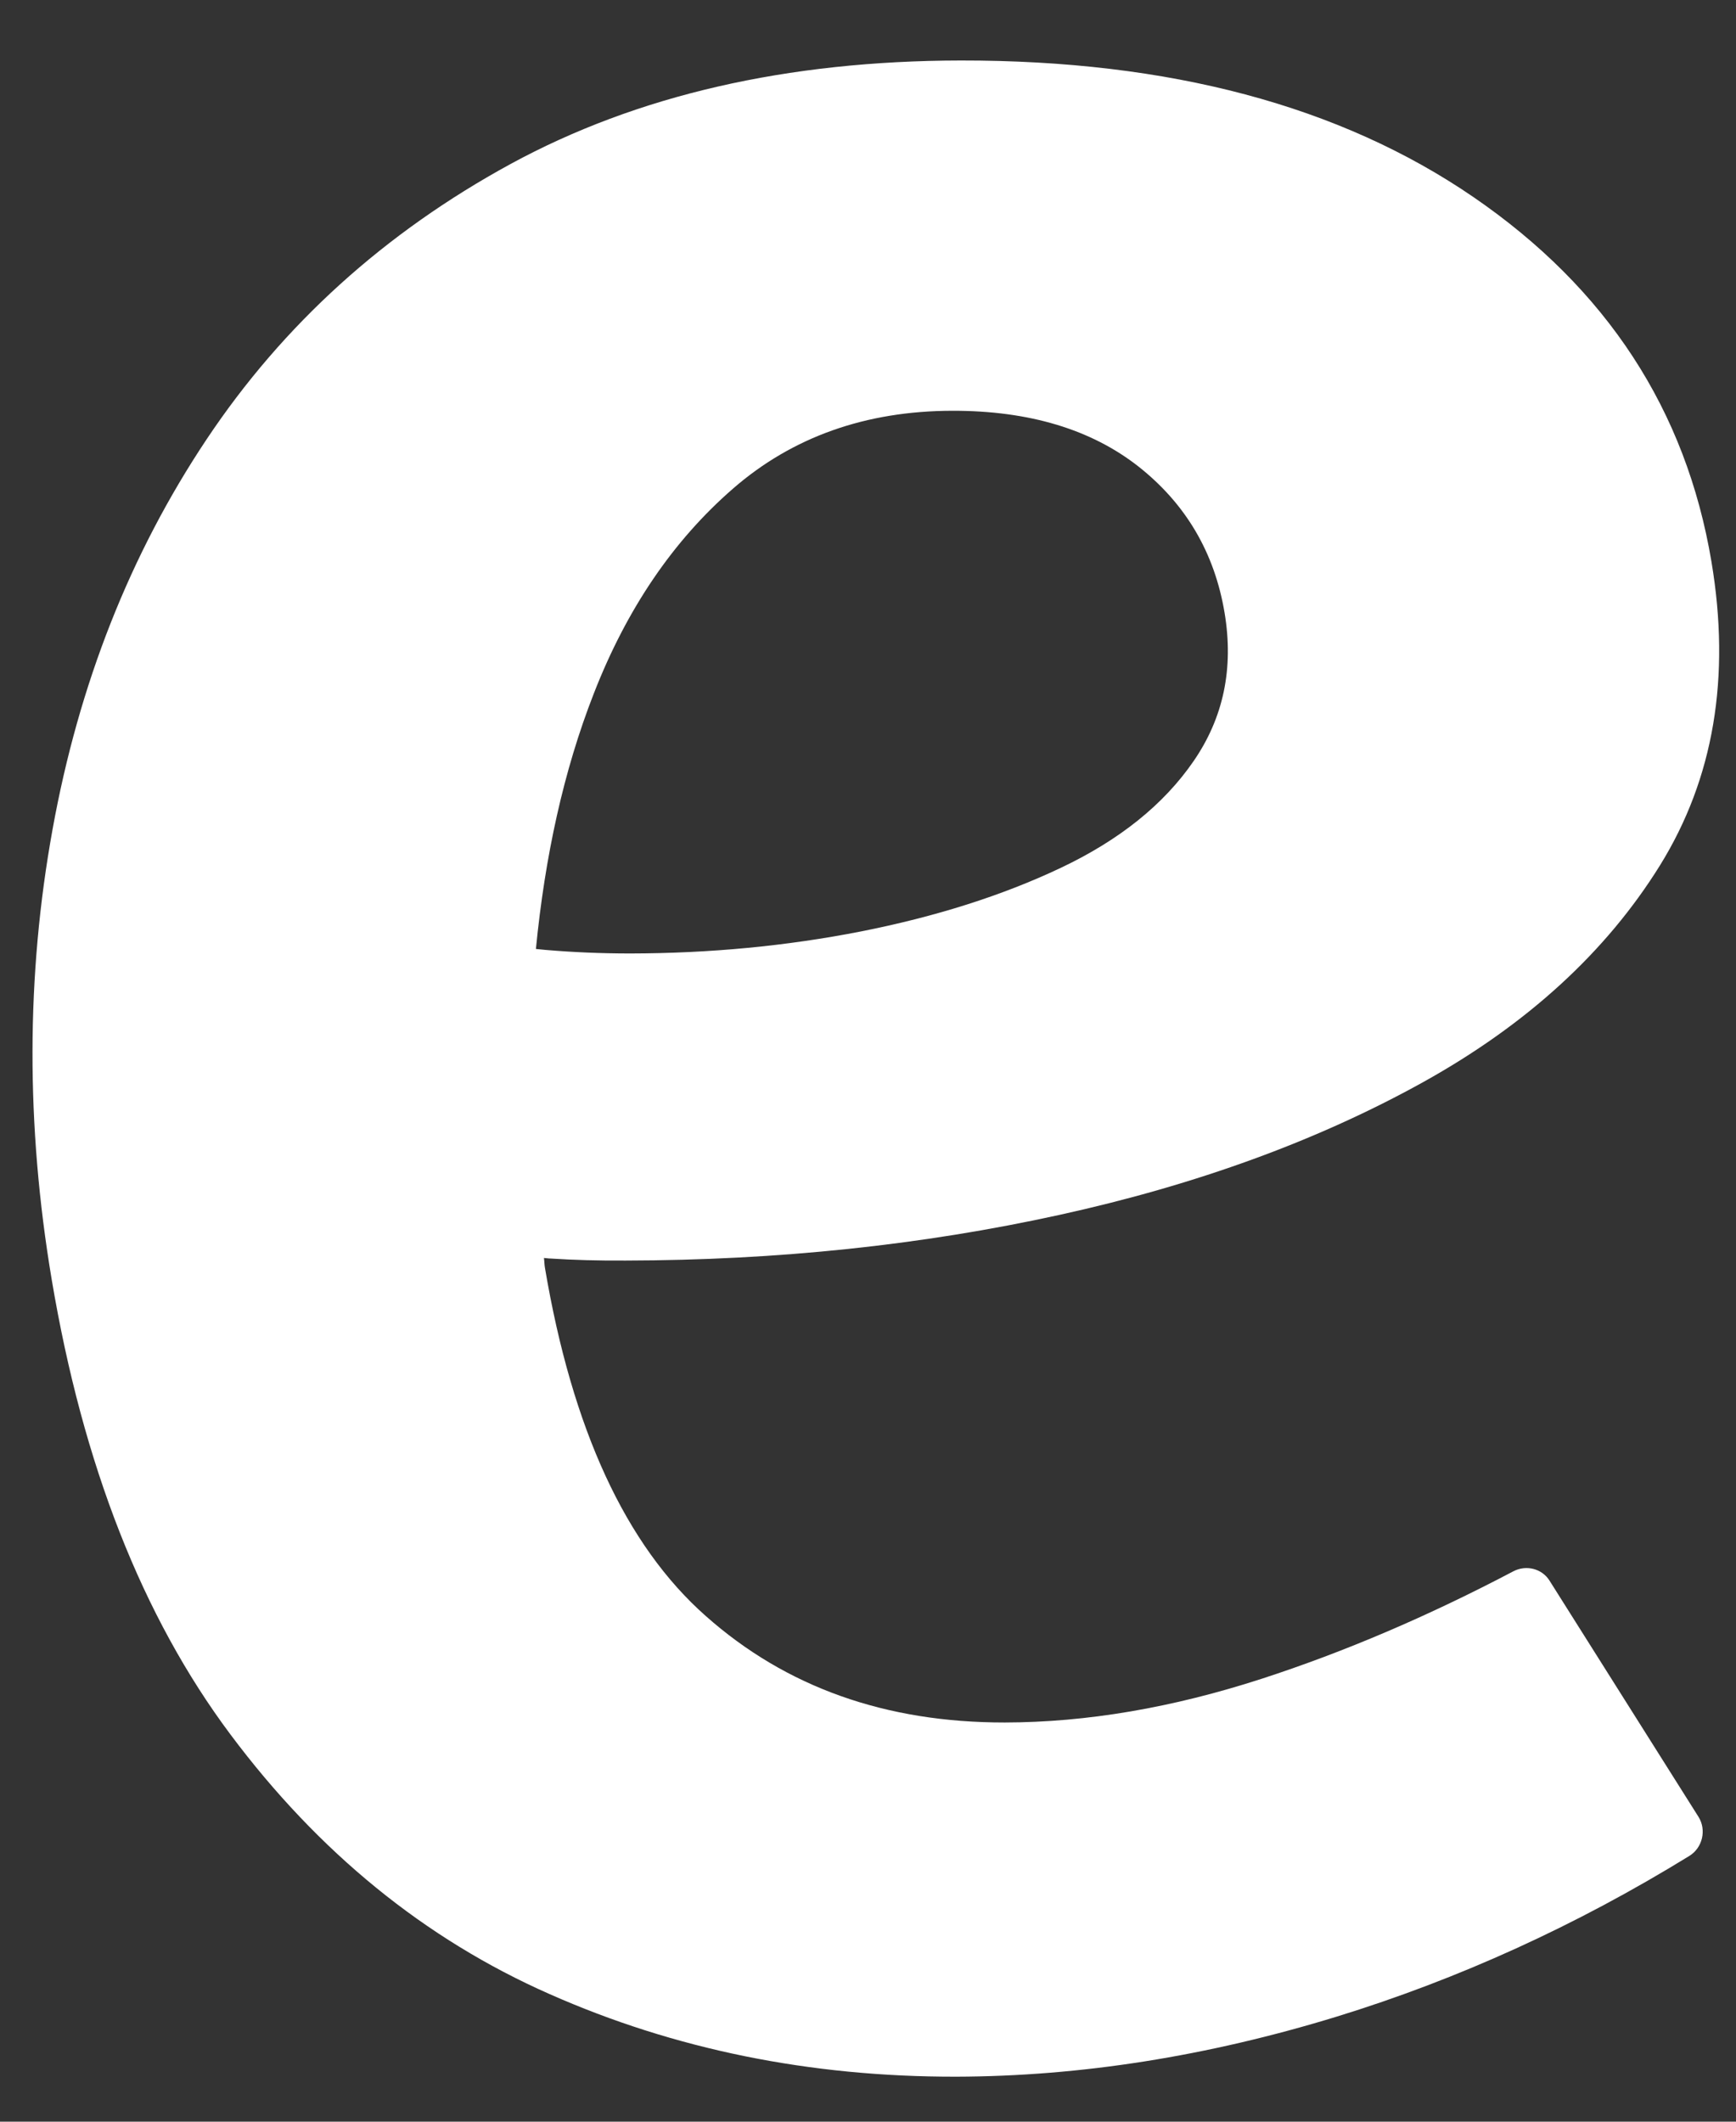 <svg width="27" height="33" viewBox="0 0 27 33" fill="none" xmlns="http://www.w3.org/2000/svg">
<rect x="0" y="0" width="27" height="33" fill="#333333" stroke="none"/>
<path d="M9.734 19.606C12.088 19.602 14.335 19.367 16.478 18.896C18.619 18.426 20.502 17.736 22.127 16.835C23.751 15.934 24.98 14.808 25.818 13.459C26.654 12.109 26.92 10.533 26.618 8.735C26.222 6.376 24.989 4.487 22.916 3.065C20.842 1.644 18.185 0.937 14.942 0.941C12.241 0.945 9.907 1.481 7.944 2.549C5.981 3.619 4.405 5.047 3.216 6.829C2.027 8.61 1.227 10.634 0.817 12.902C0.406 15.17 0.402 17.504 0.804 19.901C1.289 22.786 2.213 25.143 3.584 26.977C4.953 28.809 6.607 30.159 8.547 31.015C10.487 31.874 12.594 32.304 14.872 32.3C16.802 32.295 18.776 31.984 20.796 31.364C22.681 30.783 24.509 29.953 26.275 28.866C26.48 28.739 26.544 28.462 26.417 28.259L24.098 24.582C23.98 24.396 23.736 24.337 23.54 24.438C22.209 25.139 20.904 25.695 19.626 26.11C18.234 26.562 16.901 26.789 15.628 26.791C13.774 26.793 12.226 26.243 10.978 25.136C9.73 24.034 8.898 22.225 8.475 19.716C8.467 19.668 8.467 19.617 8.46 19.566C8.5 19.568 8.528 19.575 8.568 19.575C8.921 19.598 9.309 19.609 9.734 19.606ZM8.335 14.76C8.475 13.328 8.763 11.993 9.237 10.783C9.749 9.469 10.47 8.409 11.399 7.601C12.323 6.797 13.463 6.391 14.813 6.389C16.011 6.387 16.975 6.681 17.709 7.258C18.443 7.838 18.89 8.597 19.046 9.532C19.19 10.395 19.029 11.163 18.564 11.838C18.099 12.515 17.409 13.067 16.497 13.499C15.585 13.931 14.549 14.258 13.392 14.487C12.232 14.715 11.035 14.828 9.802 14.83C9.338 14.83 8.9 14.81 8.488 14.775C8.437 14.77 8.388 14.766 8.335 14.76Z" fill="white"/>
</svg>
